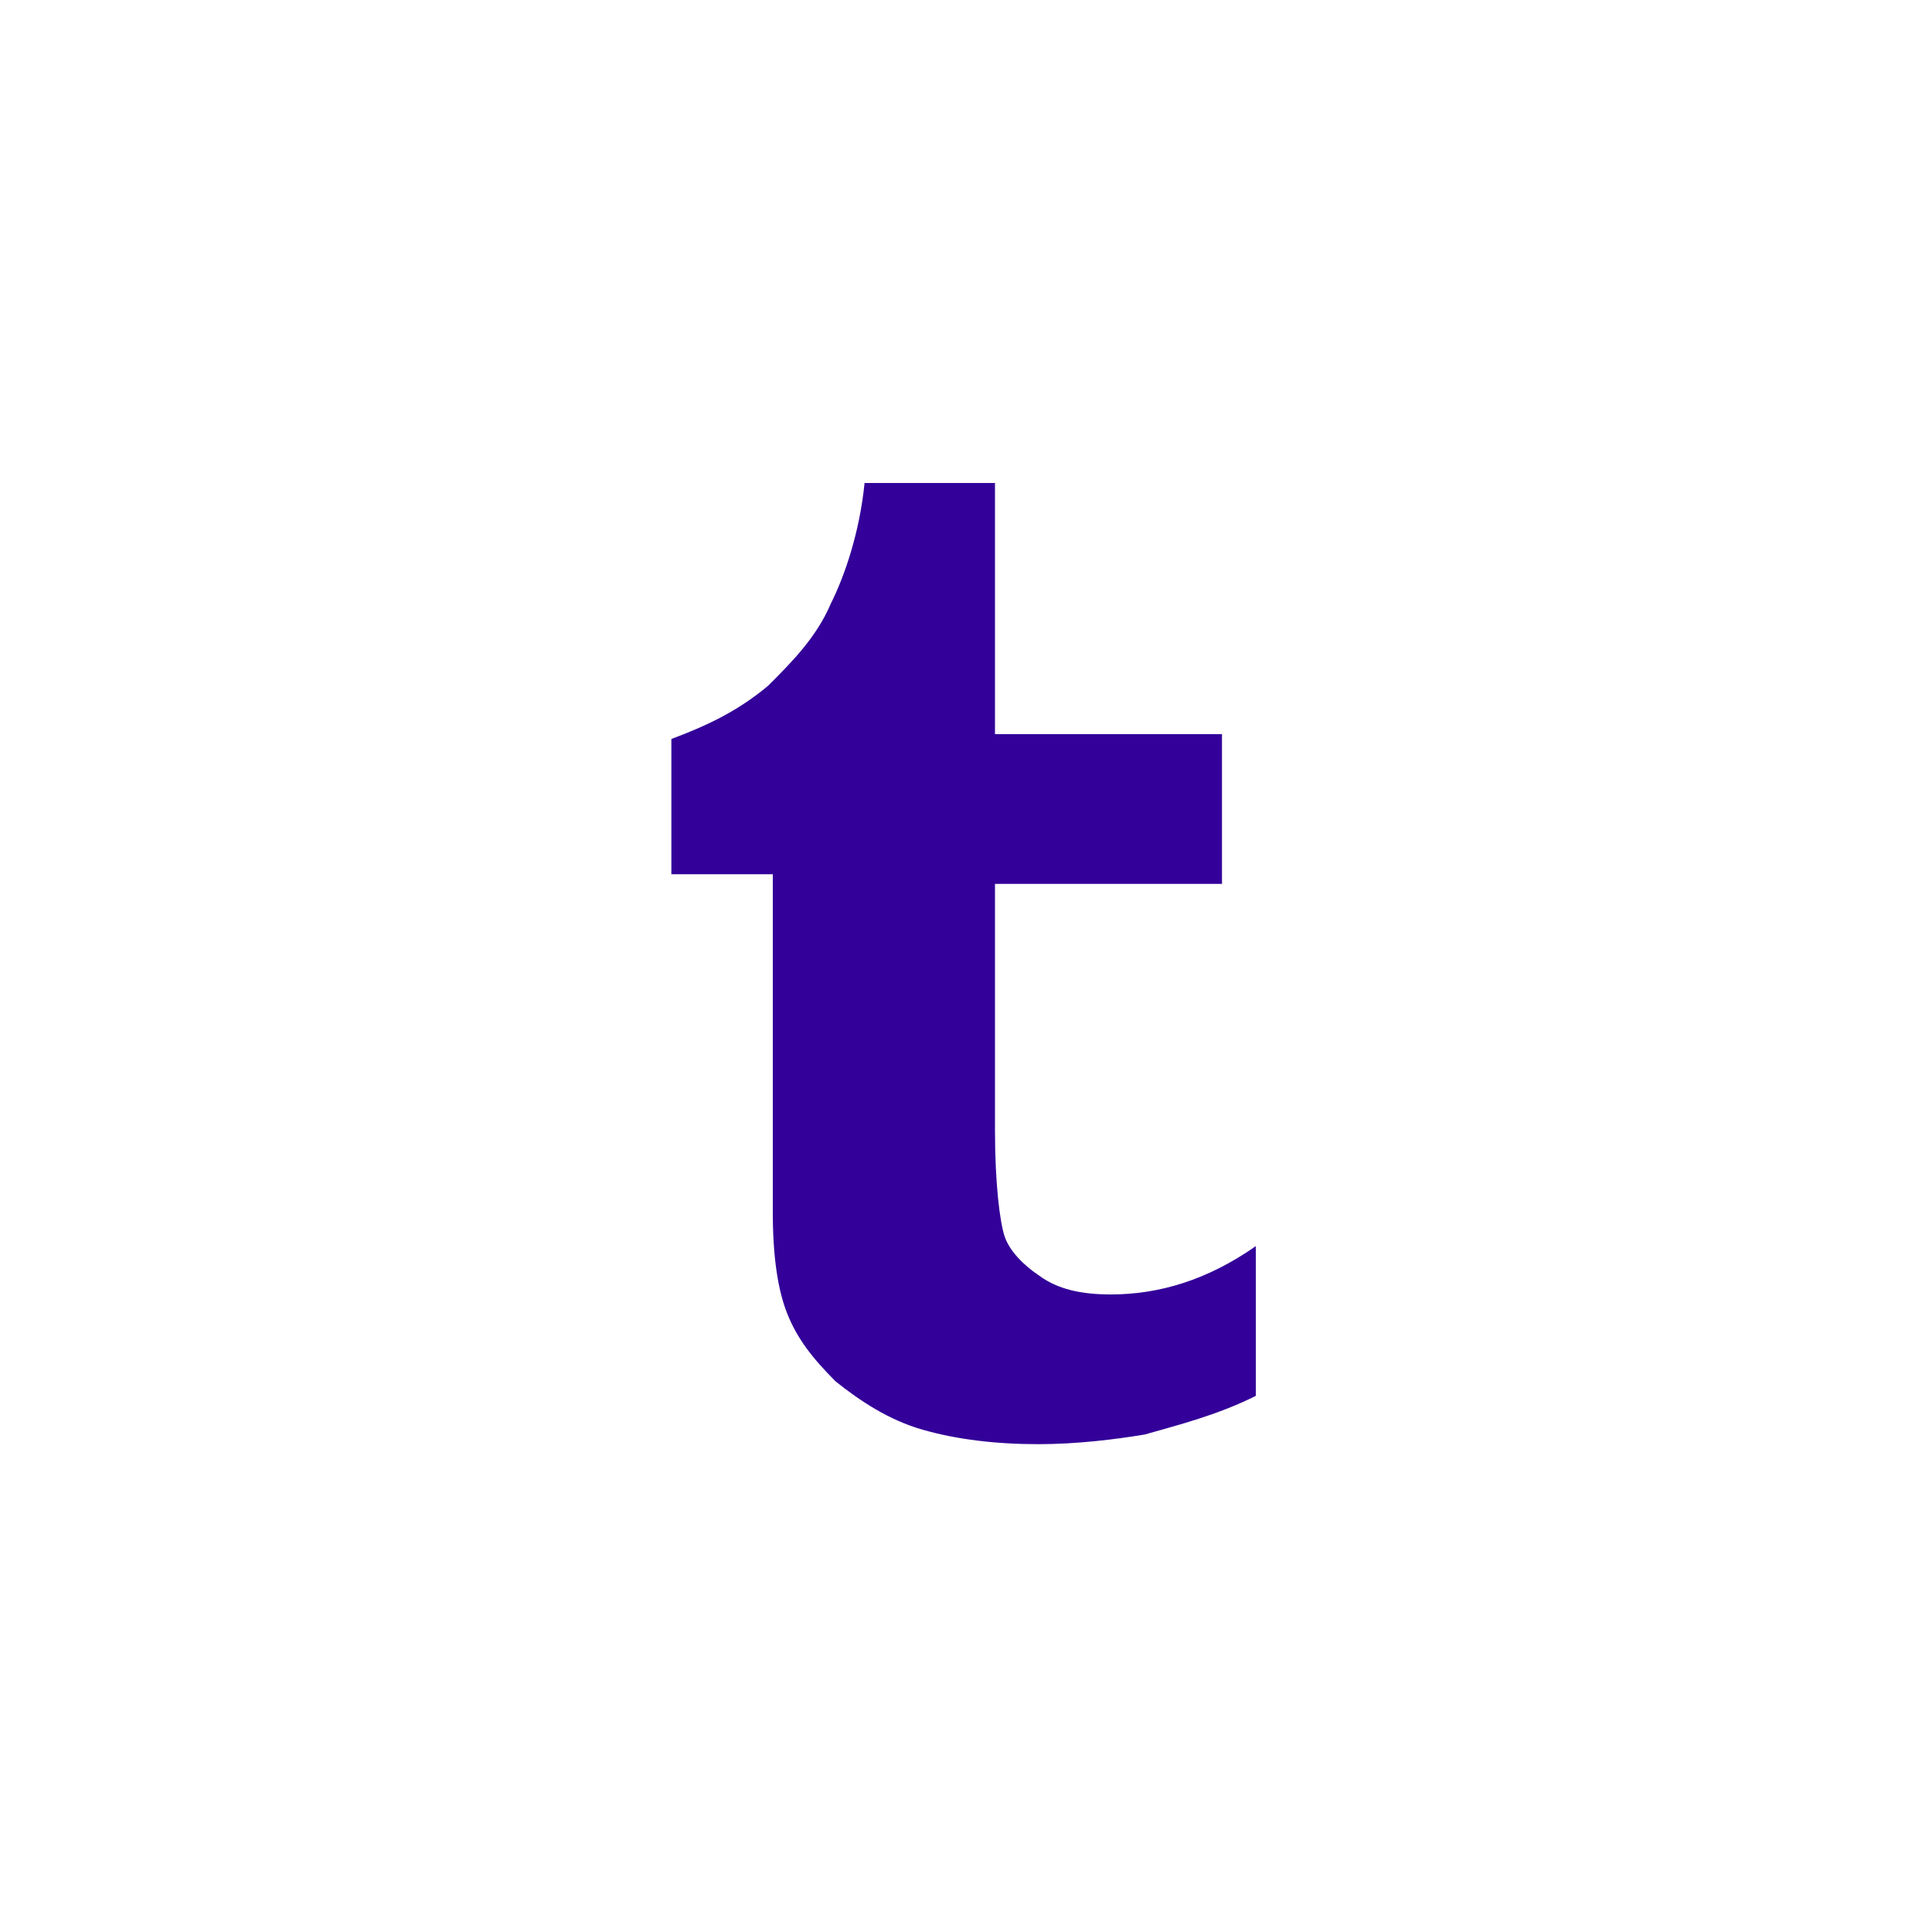 <svg version="1.1" id="Layer_1" xmlns="http://www.w3.org/2000/svg" xmlns:xlink="http://www.w3.org/1999/xlink" x="0px" y="0px"
   width="40px" height="40px" viewBox="0 0 40 40" enable-background="new 0 0 40 40" xml:space="preserve">
<path class="bg-color-body--svg" id="tumblr-icon" d="M17.9,10c-0.1,1-0.4,1.9-0.7,2.5c-0.3,0.7-0.8,1.2-1.3,1.7c-0.6,0.5-1.2,0.8-2,1.1v2.8H16
  v7c0,0.9,0.1,1.6,0.3,2.1c0.2,0.5,0.5,0.9,1,1.4c0.5,0.4,1.1,0.8,1.8,1c0.7,0.2,1.5,0.3,2.4,0.3c0.8,0,1.6-0.1,2.2-0.2
  c0.7-0.2,1.5-0.4,2.3-0.8v-3.1c-1,0.7-2,1-3,1c-0.6,0-1.1-0.1-1.5-0.4c-0.3-0.2-0.6-0.5-0.7-0.8s-0.2-1.1-0.2-2.2v-5.1h4.7v-3.1
  h-4.7V10H17.9z" fill="#309"></path>
</svg>